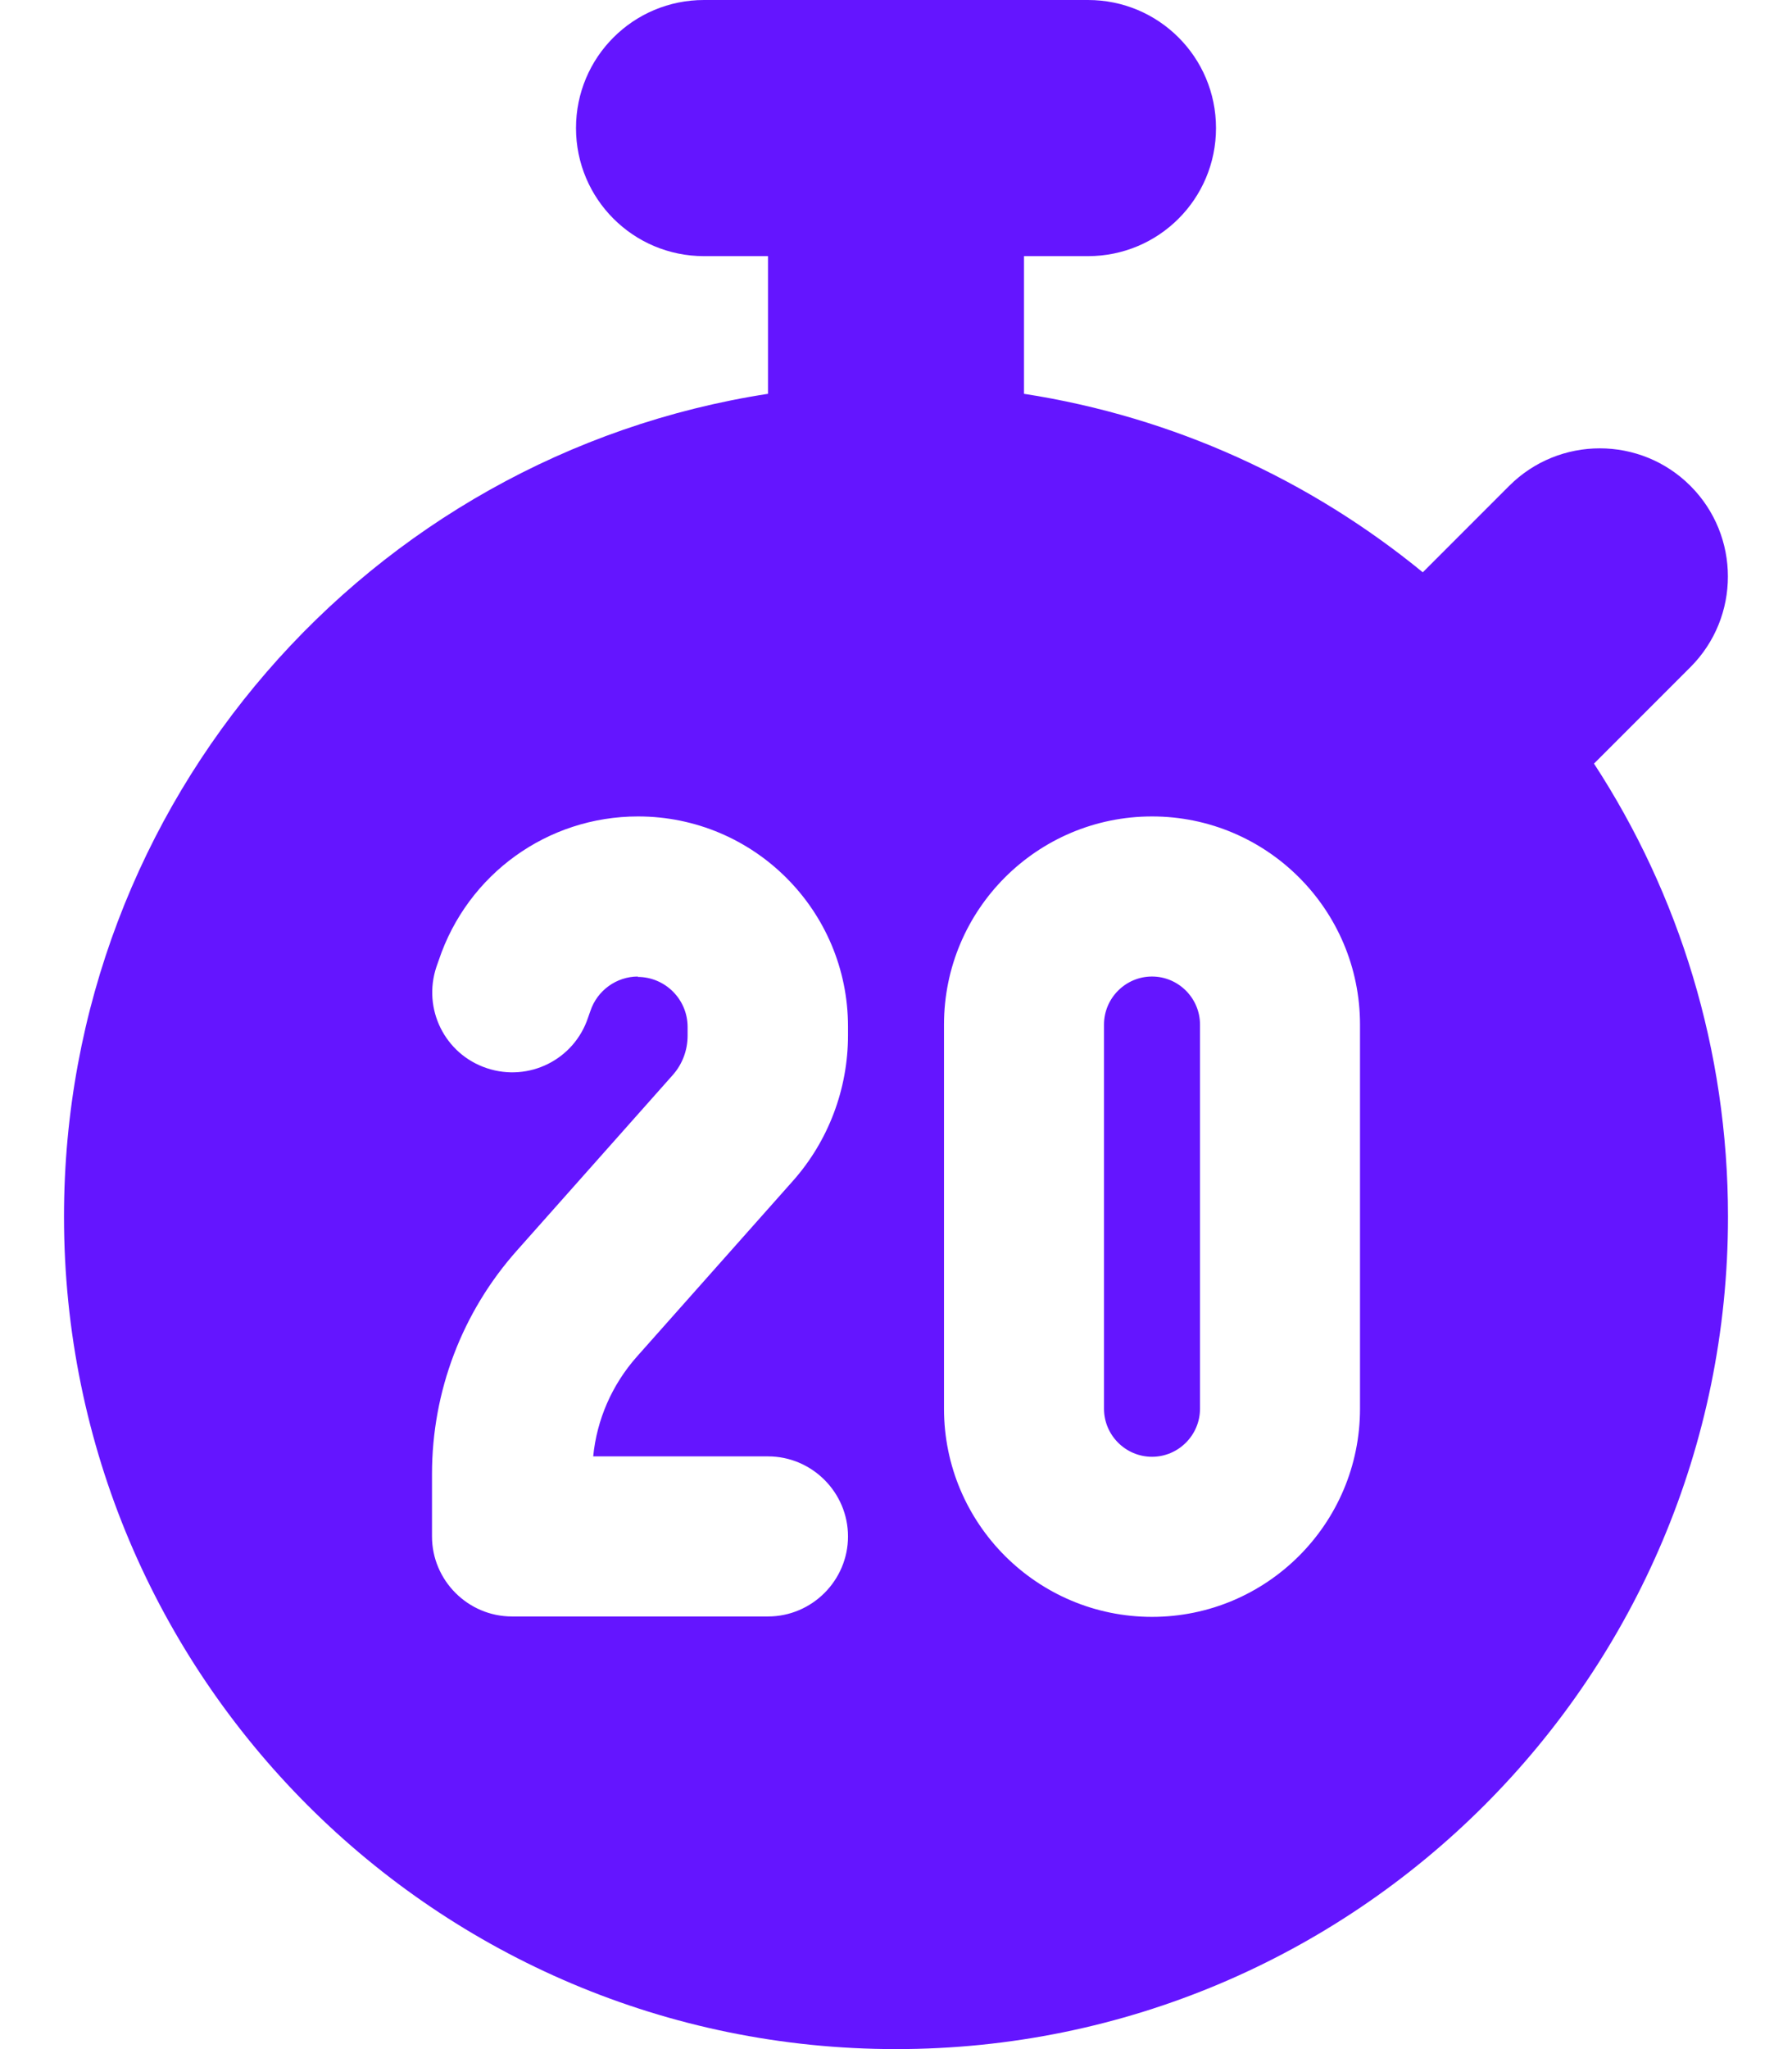 <?xml version="1.0" encoding="utf-8"?>
<!-- Generator: Adobe Illustrator 27.4.0, SVG Export Plug-In . SVG Version: 6.00 Build 0)  -->
<svg version="1.1" id="Layer_1" xmlns="http://www.w3.org/2000/svg" xmlns:xlink="http://www.w3.org/1999/xlink" x="0px" y="0px"
	 viewBox="0 0 448 512" style="enable-background:new 0 0 448 512;" xml:space="preserve">
<style type="text/css">
	.st0{fill:#6415FF;}
</style>
<path class="st0" d="M176,0c-17.7,0-32,14.3-32,32s14.3,32,32,32h16v34.4C92.3,113.8,16,200,16,304c0,114.9,93.1,208,208,208
	s208-93.1,208-208c0-41.8-12.3-80.7-33.5-113.2l24.1-24.1c12.5-12.5,12.5-32.8,0-45.3s-32.8-12.5-45.3,0L355.7,143
	c-28.1-23-62.2-38.8-99.7-44.6V64h16c17.7,0,32-14.3,32-32S289.7,0,272,0H176z M288,204c28.7,0,52,23.3,52,52v96
	c0,28.7-23.3,52-52,52s-52-23.3-52-52v-96C236,227.3,259.3,204,288,204z M276,256v96c0,6.6,5.4,12,12,12s12-5.4,12-12v-96
	c0-6.6-5.4-12-12-12S276,249.4,276,256z M159.5,244c-5.4,0-10.2,3.5-11.9,8.6l-0.6,1.7c-3.5,10.5-14.8,16.1-25.3,12.6
	s-16.1-14.8-12.6-25.3l0.6-1.7c7.2-21.5,27.2-35.9,49.8-35.9c29,0,52.5,23.5,52.5,52.5v2.2c0,13.4-4.9,26.4-13.8,36.4l-39,43.9
	c-6.2,7-10,15.7-10.9,24.9H192c11,0,20,9,20,20s-9,20-20,20h-64c-11,0-20-9-20-20v-15.6c0-20.6,7.5-40.4,21.2-55.8l39-43.9
	c2.4-2.7,3.7-6.2,3.7-9.8v-2.2c0-6.9-5.6-12.5-12.5-12.5L159.5,244z"/>
</svg>
